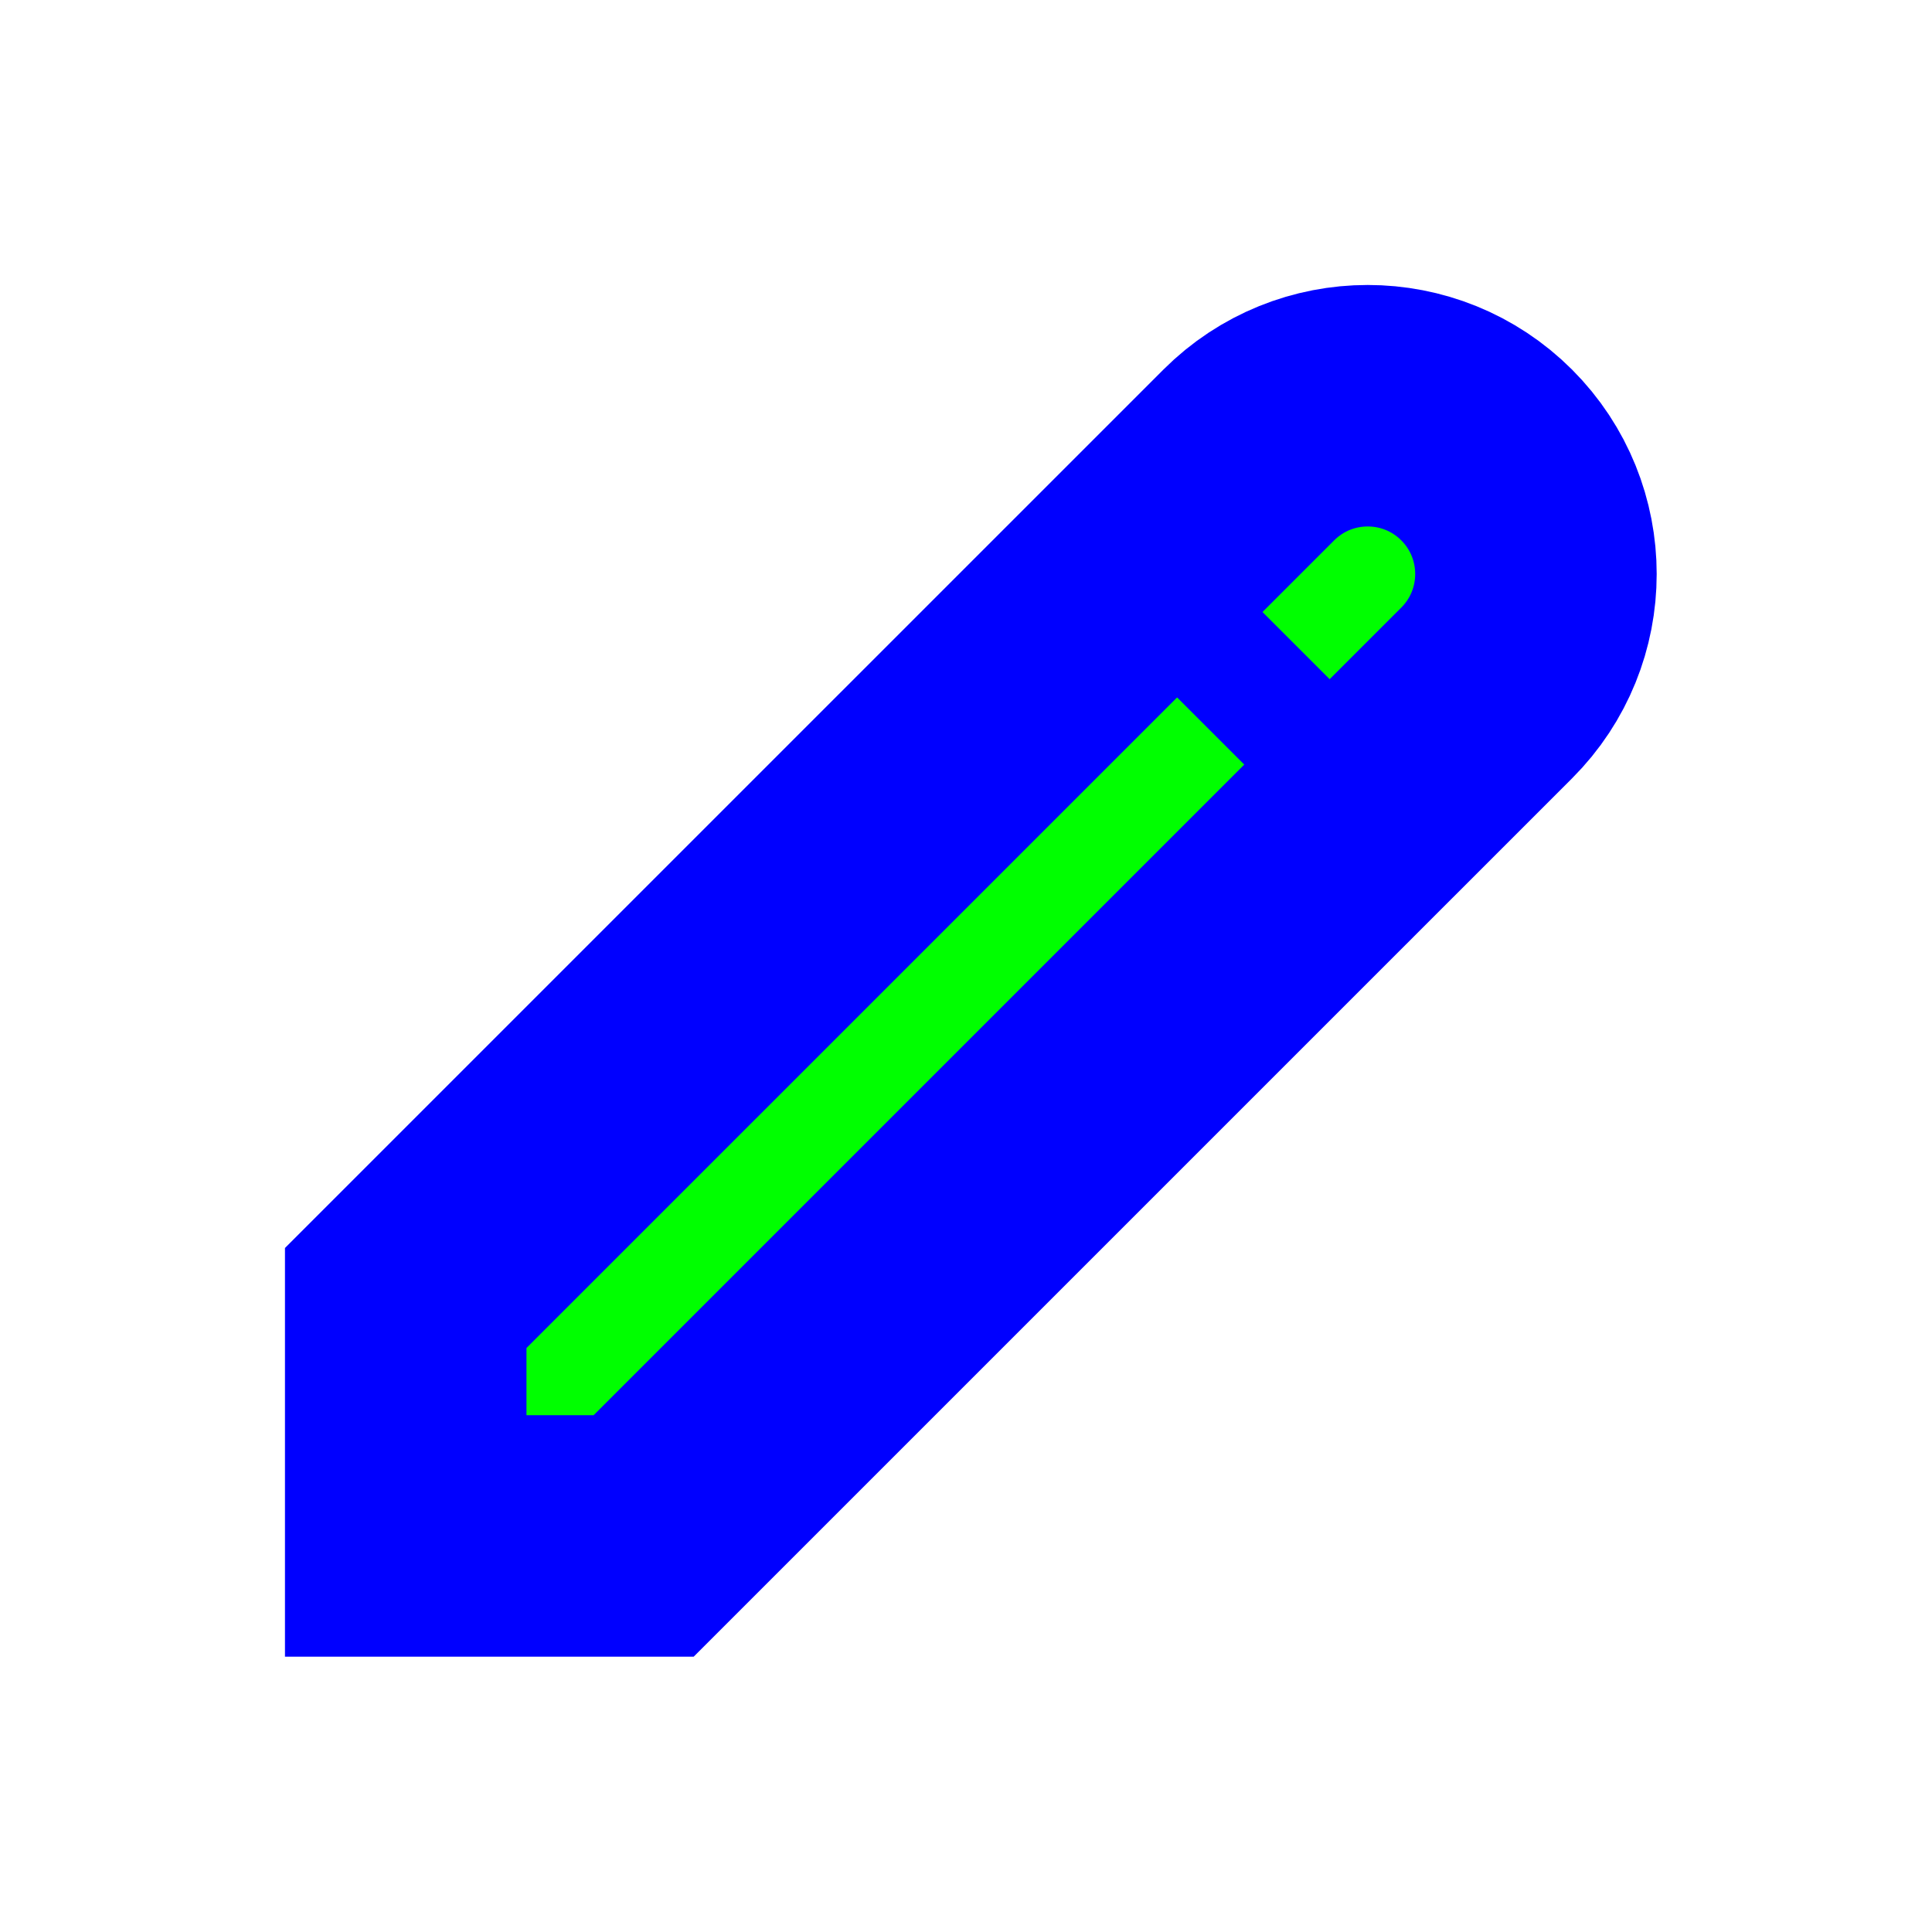 <svg width="256" height="256" viewBox="0 0 256 256" fill="none" xmlns="http://www.w3.org/2000/svg">
  <path id="align-anchor" d="m 53.76,203.52 v -32 l 32,32 z" fill="cyan" opacity=".8" display="none"/>
  <circle id="cursor-hotspot" class="bias-bottom-left" cx="41" cy="213" r="3" fill="magenta" opacity=".6" display="none"/>
  <path d="M 144.404,81.352 53.76,171.993 V 203.52 H 85.288 L 175.933,112.879 187.756,101.057 196.994,91.819 C 205.695,83.118,205.695,69.001,196.994,60.292 C 188.284,51.583,174.175,51.583,165.465,60.292 L 156.227,69.529 z" fill="#00FF00" stroke="#0000FF" stroke-width="32" paint-order="stroke fill"/>
  <path d="M 150.17,75.295 181.99,107.114" stroke="#0000FF" stroke-width="16" stroke-linecap="square"/>
</svg>

